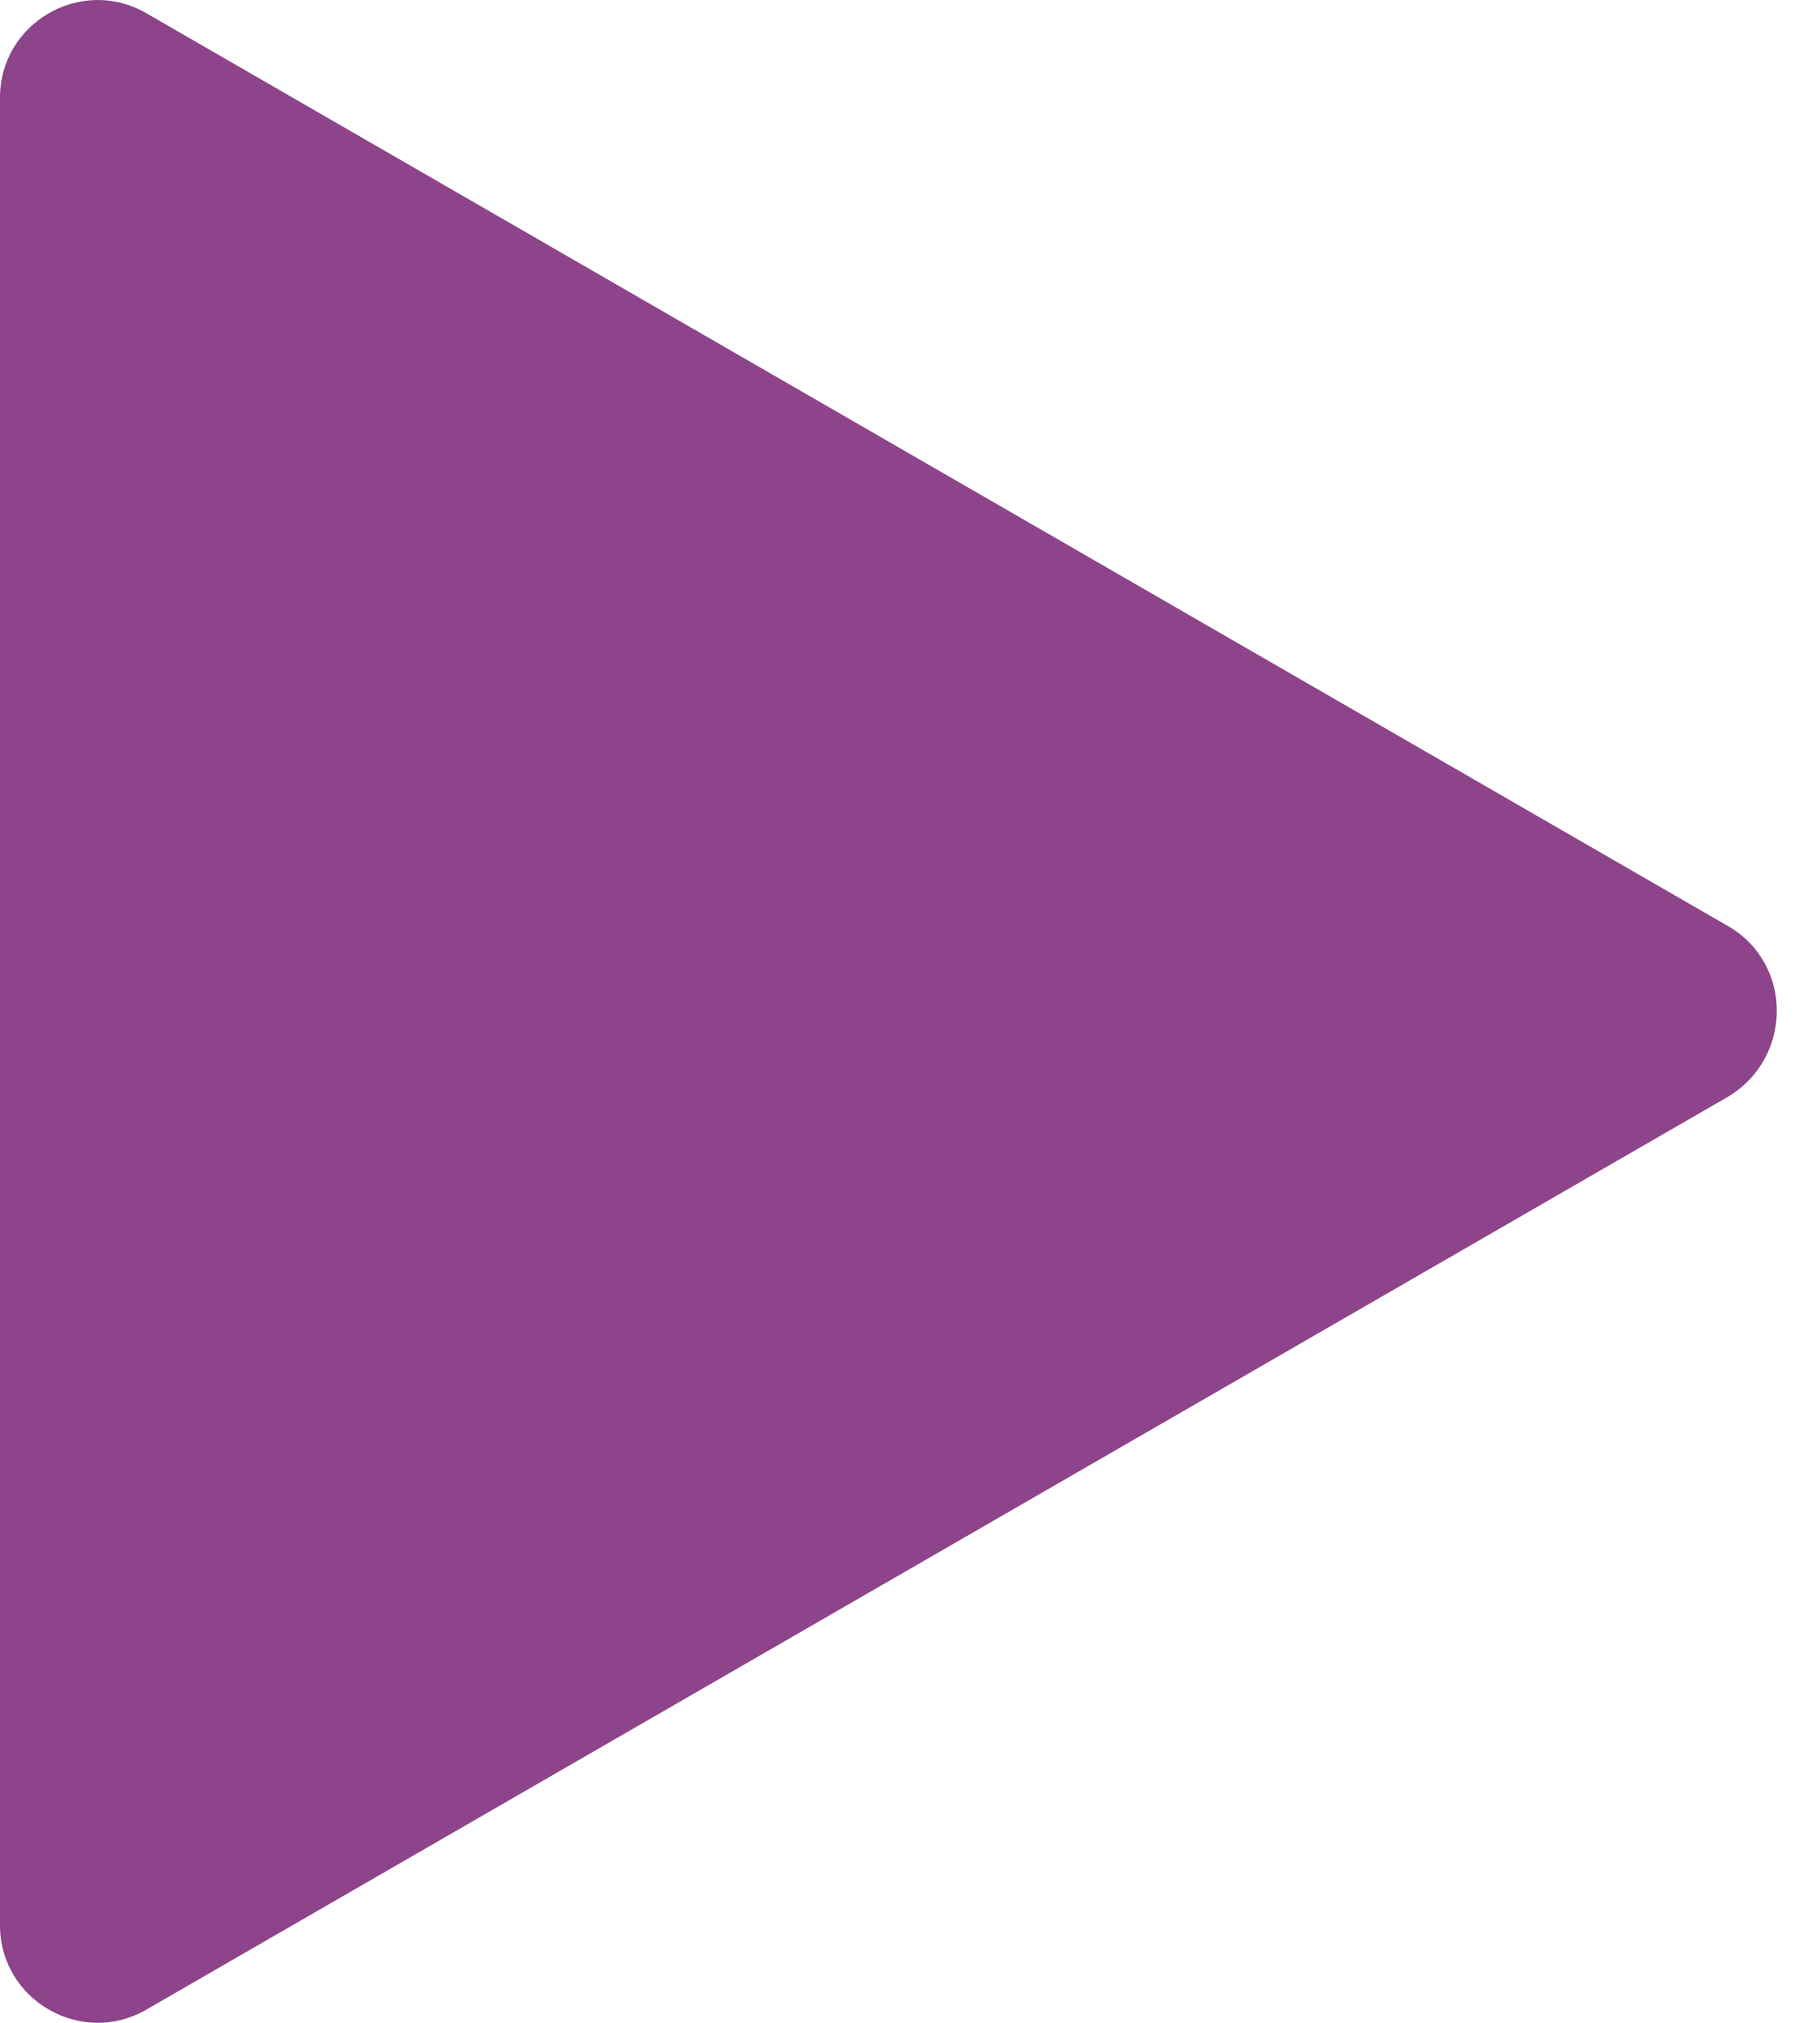 <svg width="36" height="40" viewBox="0 0 36 40" fill="none" xmlns="http://www.w3.org/2000/svg">
<path d="M34.181 18.313L2.891 0.259C1.606 -0.48 0 0.452 0 1.929V38.071C0 39.548 1.606 40.48 2.891 39.741L34.181 21.687C35.467 20.915 35.467 19.052 34.181 18.313Z" fill="#8D448B"/>
</svg>
